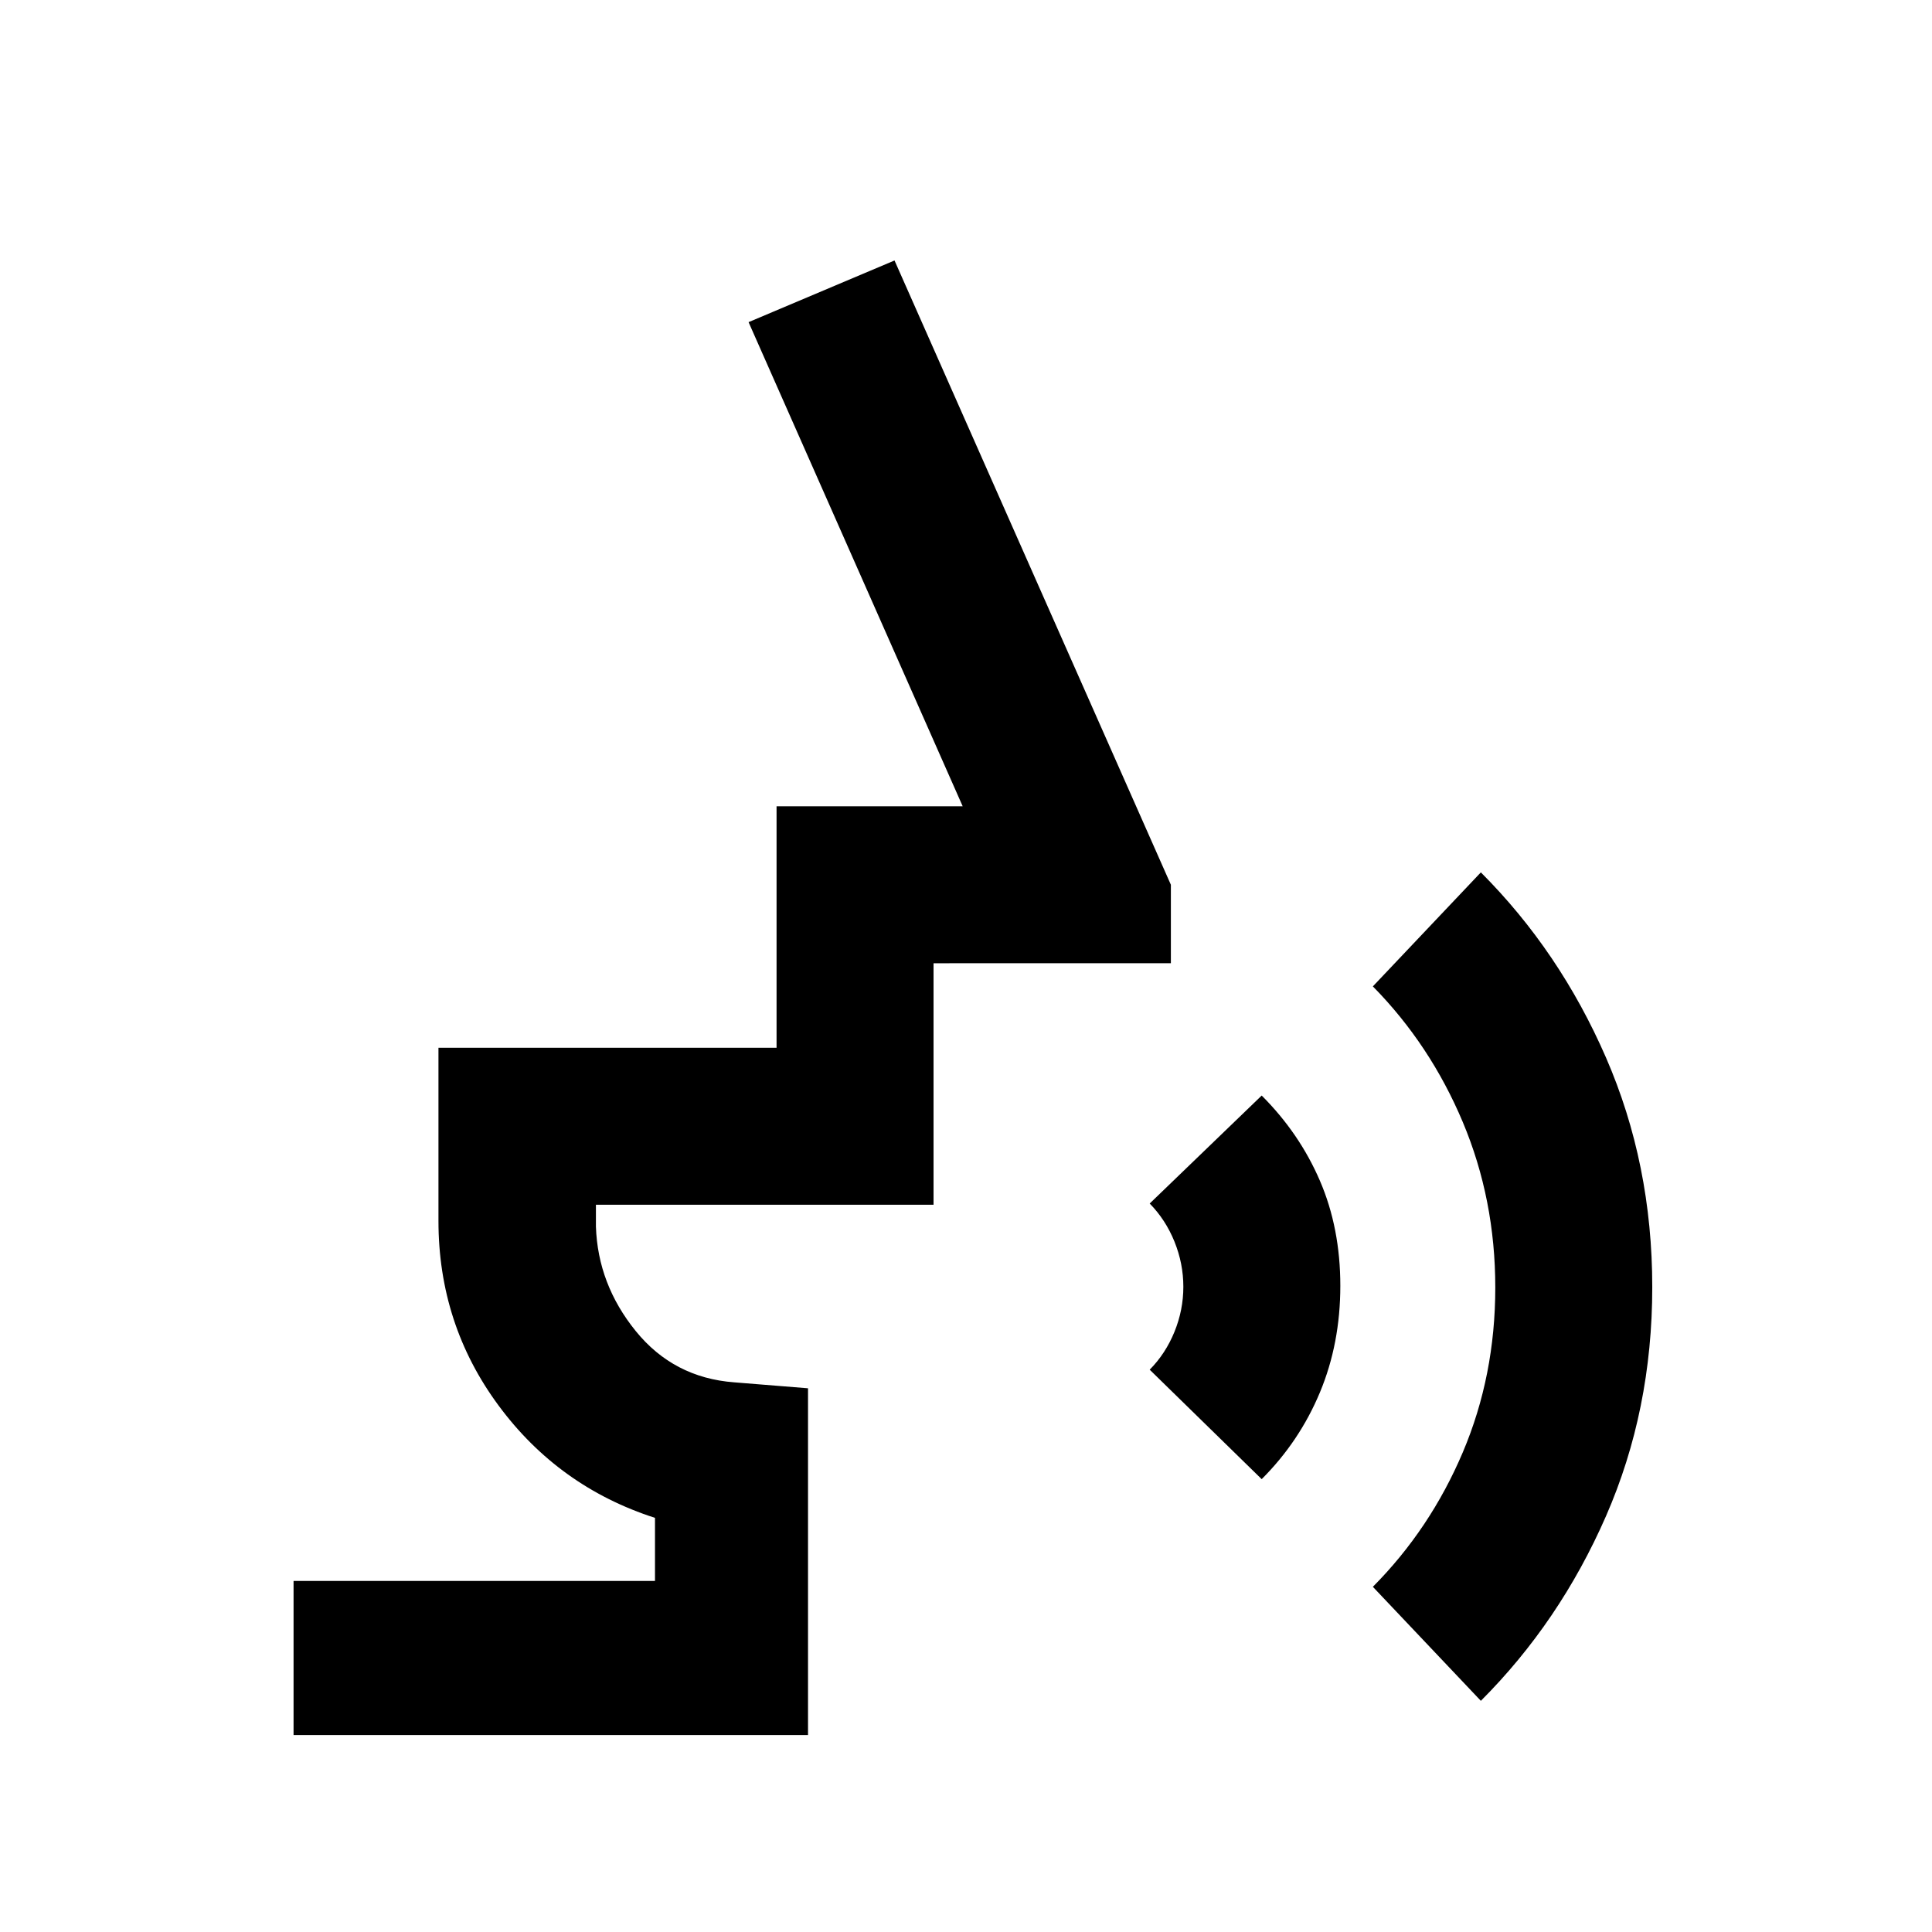<svg xmlns="http://www.w3.org/2000/svg" height="20" viewBox="0 -960 960 960" width="20"><path d="m626.93-225.02-55.65-54.39q7.91-8.01 12.32-18.86 4.4-10.84 4.4-22.34t-4.4-22.41q-4.41-10.9-12.32-18.96l55.65-53.65q18.79 18.78 28.93 42.34Q666-349.74 666-321.1q0 28.65-10.14 52.97-10.14 24.33-28.93 43.11Zm108.9 110.15-53.66-56.65q28.53-28.76 44.68-66.82Q743-276.39 743-320.24q0-43.8-16.15-82.21t-44.68-67.42l53.66-56.65q39.21 39.22 62.19 92.05Q821-381.64 821-320.45t-22.98 113.78q-22.98 52.58-62.19 91.8Zm-589.96 17v-76.56h179.59v-31.35q-47.9-15.44-77.74-55.85-29.85-40.41-29.85-91.74v-86h168v-120h92.48L371.96-799.93l72.52-30.64 137.32 310.2v39H463.87v120H296.11v10.87q.96 28.65 19.77 51.87 18.82 23.22 48.92 25.5l36.7 2.96v172.3H145.87Z"/></svg>